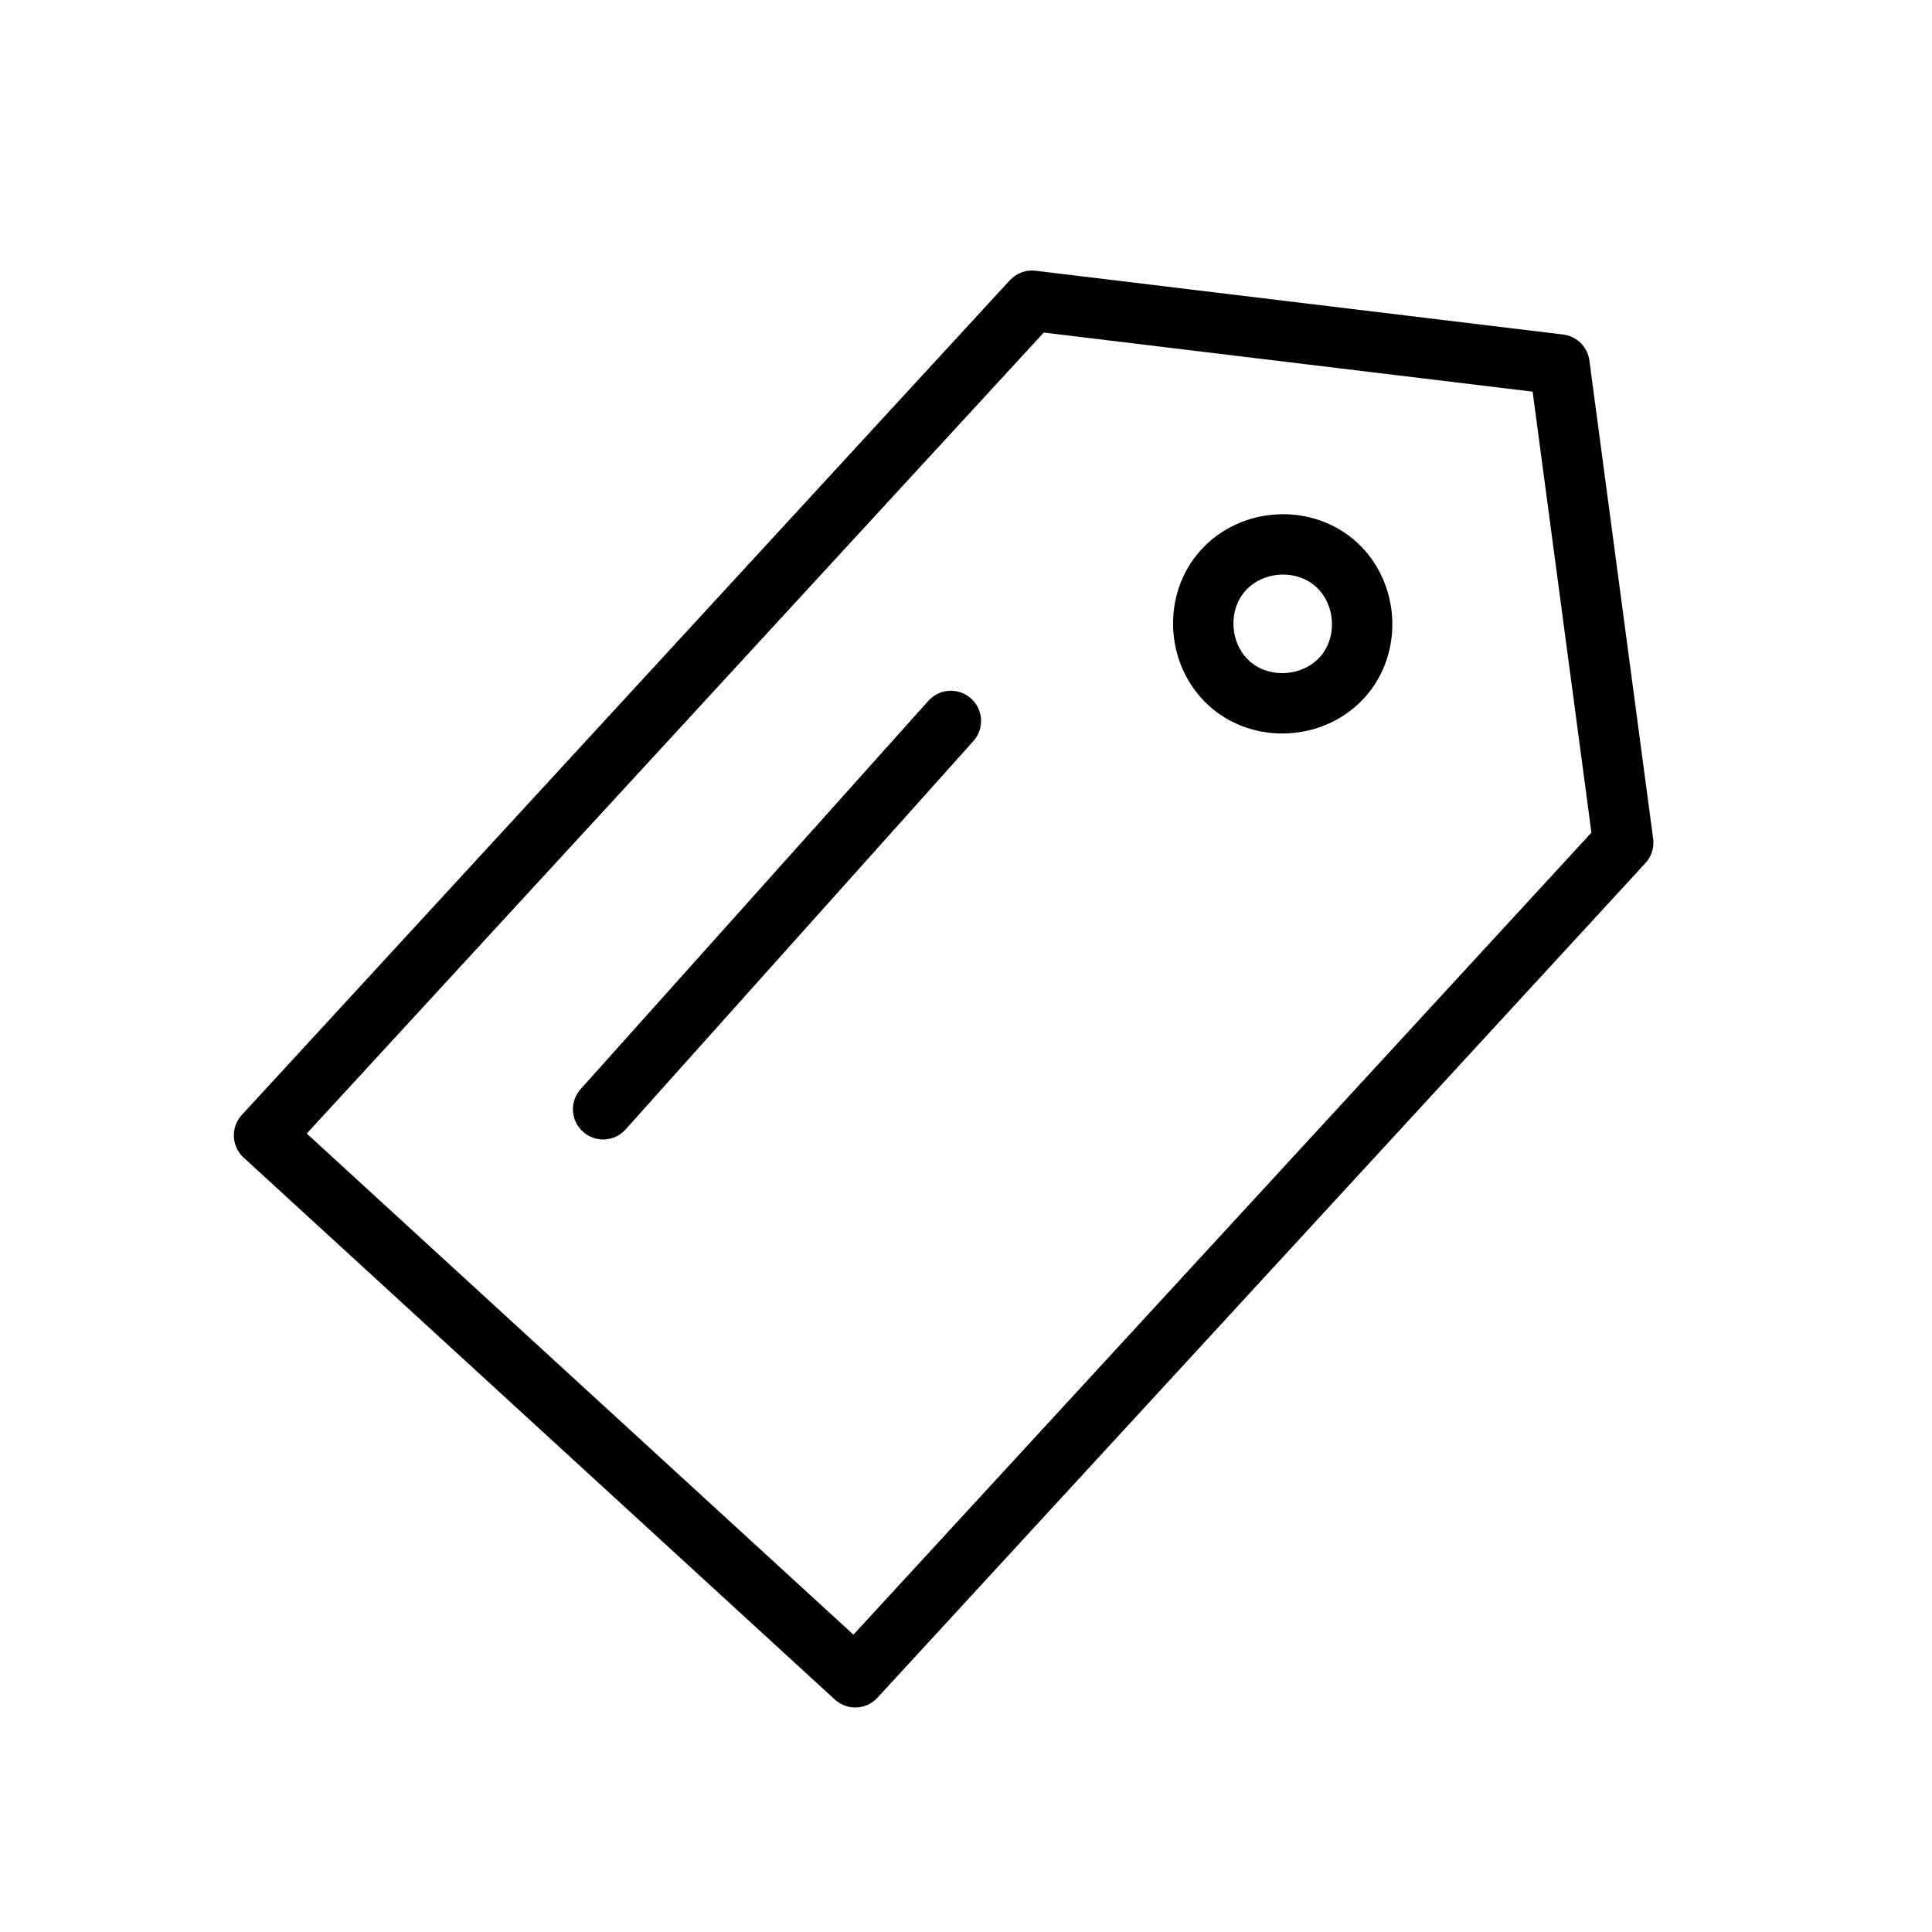 <?xml version="1.0" ?><svg height="64px" id="SVGRoot" version="1.1" viewBox="0 0 64 64" width="64px" xmlns="http://www.w3.org/2000/svg" xmlns:cc="http://creativecommons.org/ns#" xmlns:dc="http://purl.org/dc/elements/1.1/" xmlns:inkscape="http://www.inkscape.org/namespaces/inkscape" xmlns:rdf="http://www.w3.org/1999/02/22-rdf-syntax-ns#" xmlns:sodipodi="http://sodipodi.sourceforge.net/DTD/sodipodi-0.dtd" xmlns:svg="http://www.w3.org/2000/svg"><defs id="defs3848"/><g id="layer1"><g id="g4554" style="clip-rule:evenodd;fill-rule:evenodd;image-rendering:optimizeQuality;shape-rendering:geometricPrecision;text-rendering:geometricPrecision;stroke:#000000" transform="matrix(0.096,0,0,0.096,-249.205,-321.334)"><g id="g279" style="stroke:#000000"><path class="fil0 str1" d="m 3057,3542 c 11,10 12,28 2,39 -10,11 -28,12 -39,2 -11,-10 -12,-28 -2,-39 10,-11 28,-12 39,-2 z" id="path273" style="fill:none;stroke:#000000;stroke-width:20.835"/><polygon class="fil0 str0" id="polygon275" points="3156,3638 2891,3926 2687,3739 2952,3451 3134,3473 " style="fill:none;stroke:#000000;stroke-width:20.835;stroke-linecap:round;stroke-linejoin:round"/><line class="fil0 str0" id="line277" style="fill:none;stroke:#000000;stroke-width:20.835;stroke-linecap:round;stroke-linejoin:round" x1="2804" x2="2924" y1="3730" y2="3596"/></g></g></g></svg>